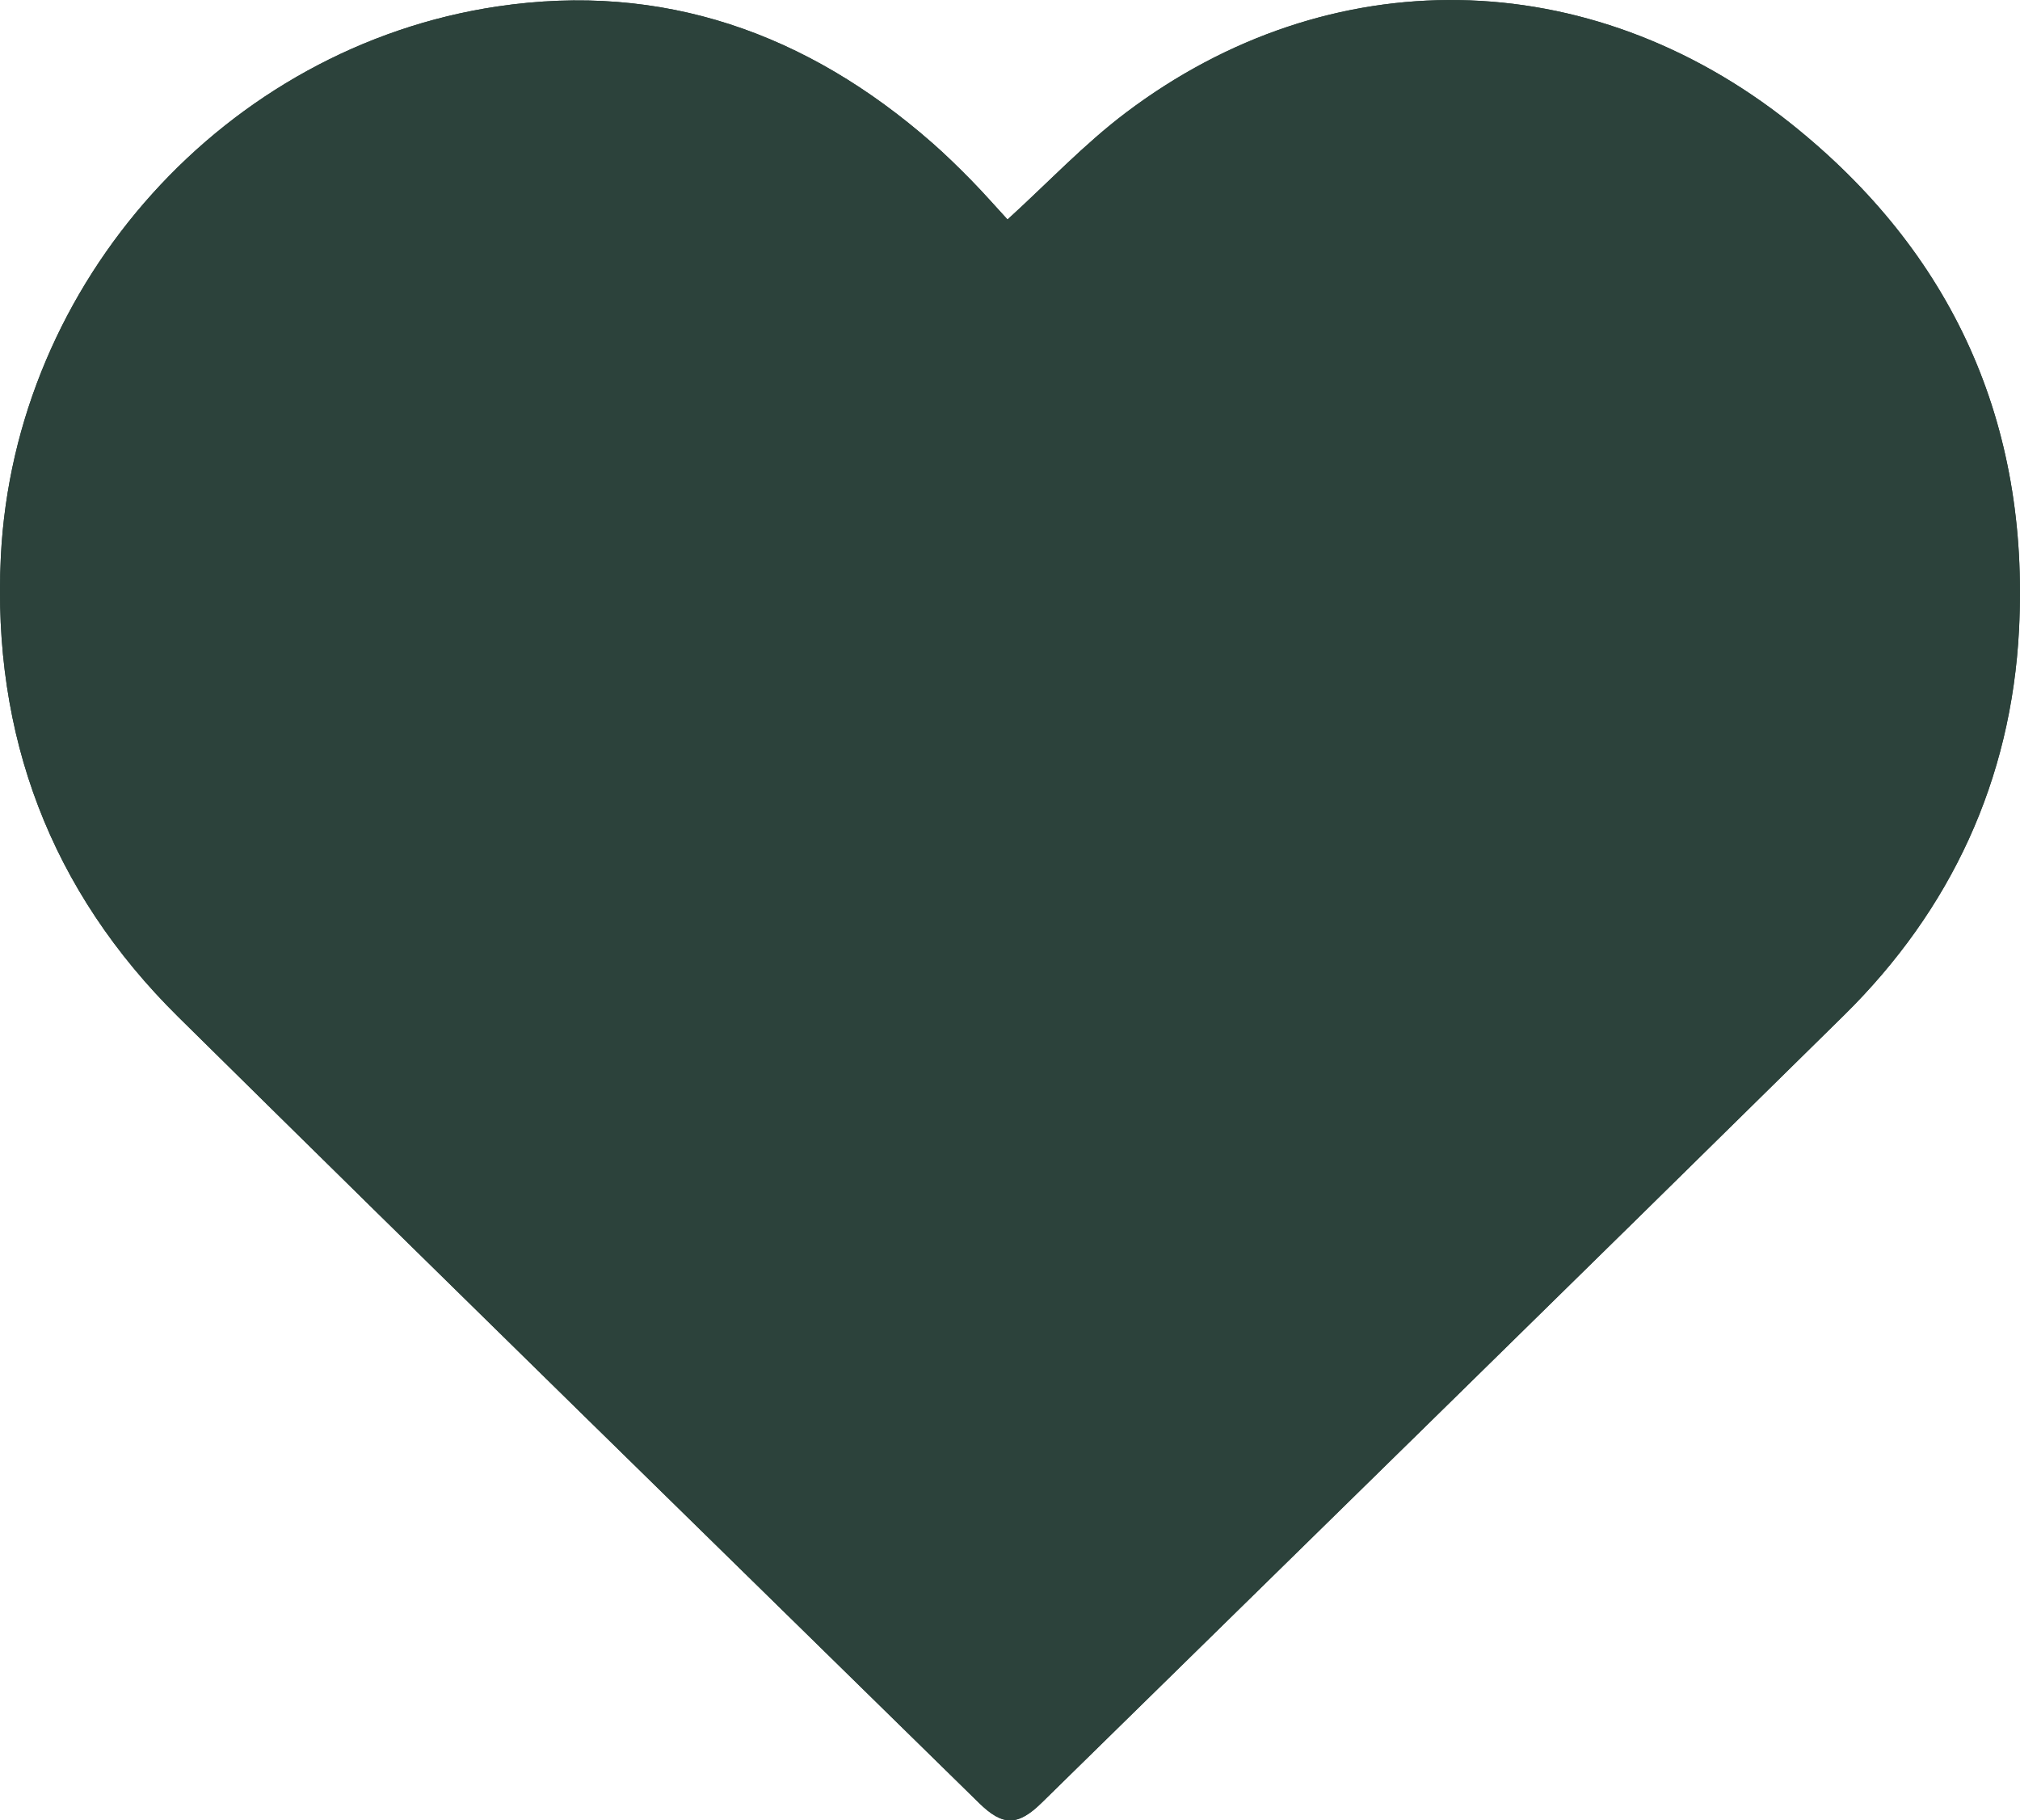 <?xml version="1.0" encoding="UTF-8"?>
<svg id="Layer_2" data-name="Layer 2" xmlns="http://www.w3.org/2000/svg" viewBox="0 0 359.24 323.66">
  <defs>
    <style>
      .cls-1 {
        fill: #2c423b;
      }
    </style>
  </defs>
  <g id="Layer_1-2" data-name="Layer 1">
    <g>
      <path class="cls-1" d="m179.18,39.04c-2.04-2.22-4.17-4.66-6.44-6.97-2.27-2.31-4.59-4.59-7.03-6.72C143.52,5.91,117.89-3.24,88.44,1.15,40.15,8.35,2.57,50.11.15,98.96c-1.57,31.83,8.84,59.43,31.55,81.85,47.33,46.73,94.92,93.19,142.41,139.76,4.21,4.13,6.89,4.13,11.15-.05,47.58-46.65,95.22-93.24,142.68-140.01,19.07-18.79,29.74-41.86,31.12-68.54,1.89-36.73-11.78-67.07-40.6-90.03-35.88-28.58-82.02-29.26-118.25-1.9-7.4,5.59-13.85,12.45-21.04,18.99Z"/>
      <path class="cls-1" d="m179.18,39.04c7.18-6.54,13.63-13.4,21.04-18.99,36.23-27.37,82.37-26.68,118.25,1.9,28.82,22.96,42.49,53.3,40.6,90.03-1.37,26.68-12.05,49.75-31.12,68.54-47.47,46.77-95.11,93.36-142.68,140.01-4.26,4.18-6.94,4.19-11.15.05-47.49-46.56-95.08-93.02-142.41-139.76C8.99,158.39-1.42,130.79.15,98.96,2.57,50.11,40.15,8.35,88.44,1.15c29.45-4.39,55.08,4.76,77.28,24.19,2.44,2.13,4.76,4.41,7.03,6.72,2.26,2.31,4.39,4.75,6.44,6.97Z"/>
    </g>
  </g>
</svg>